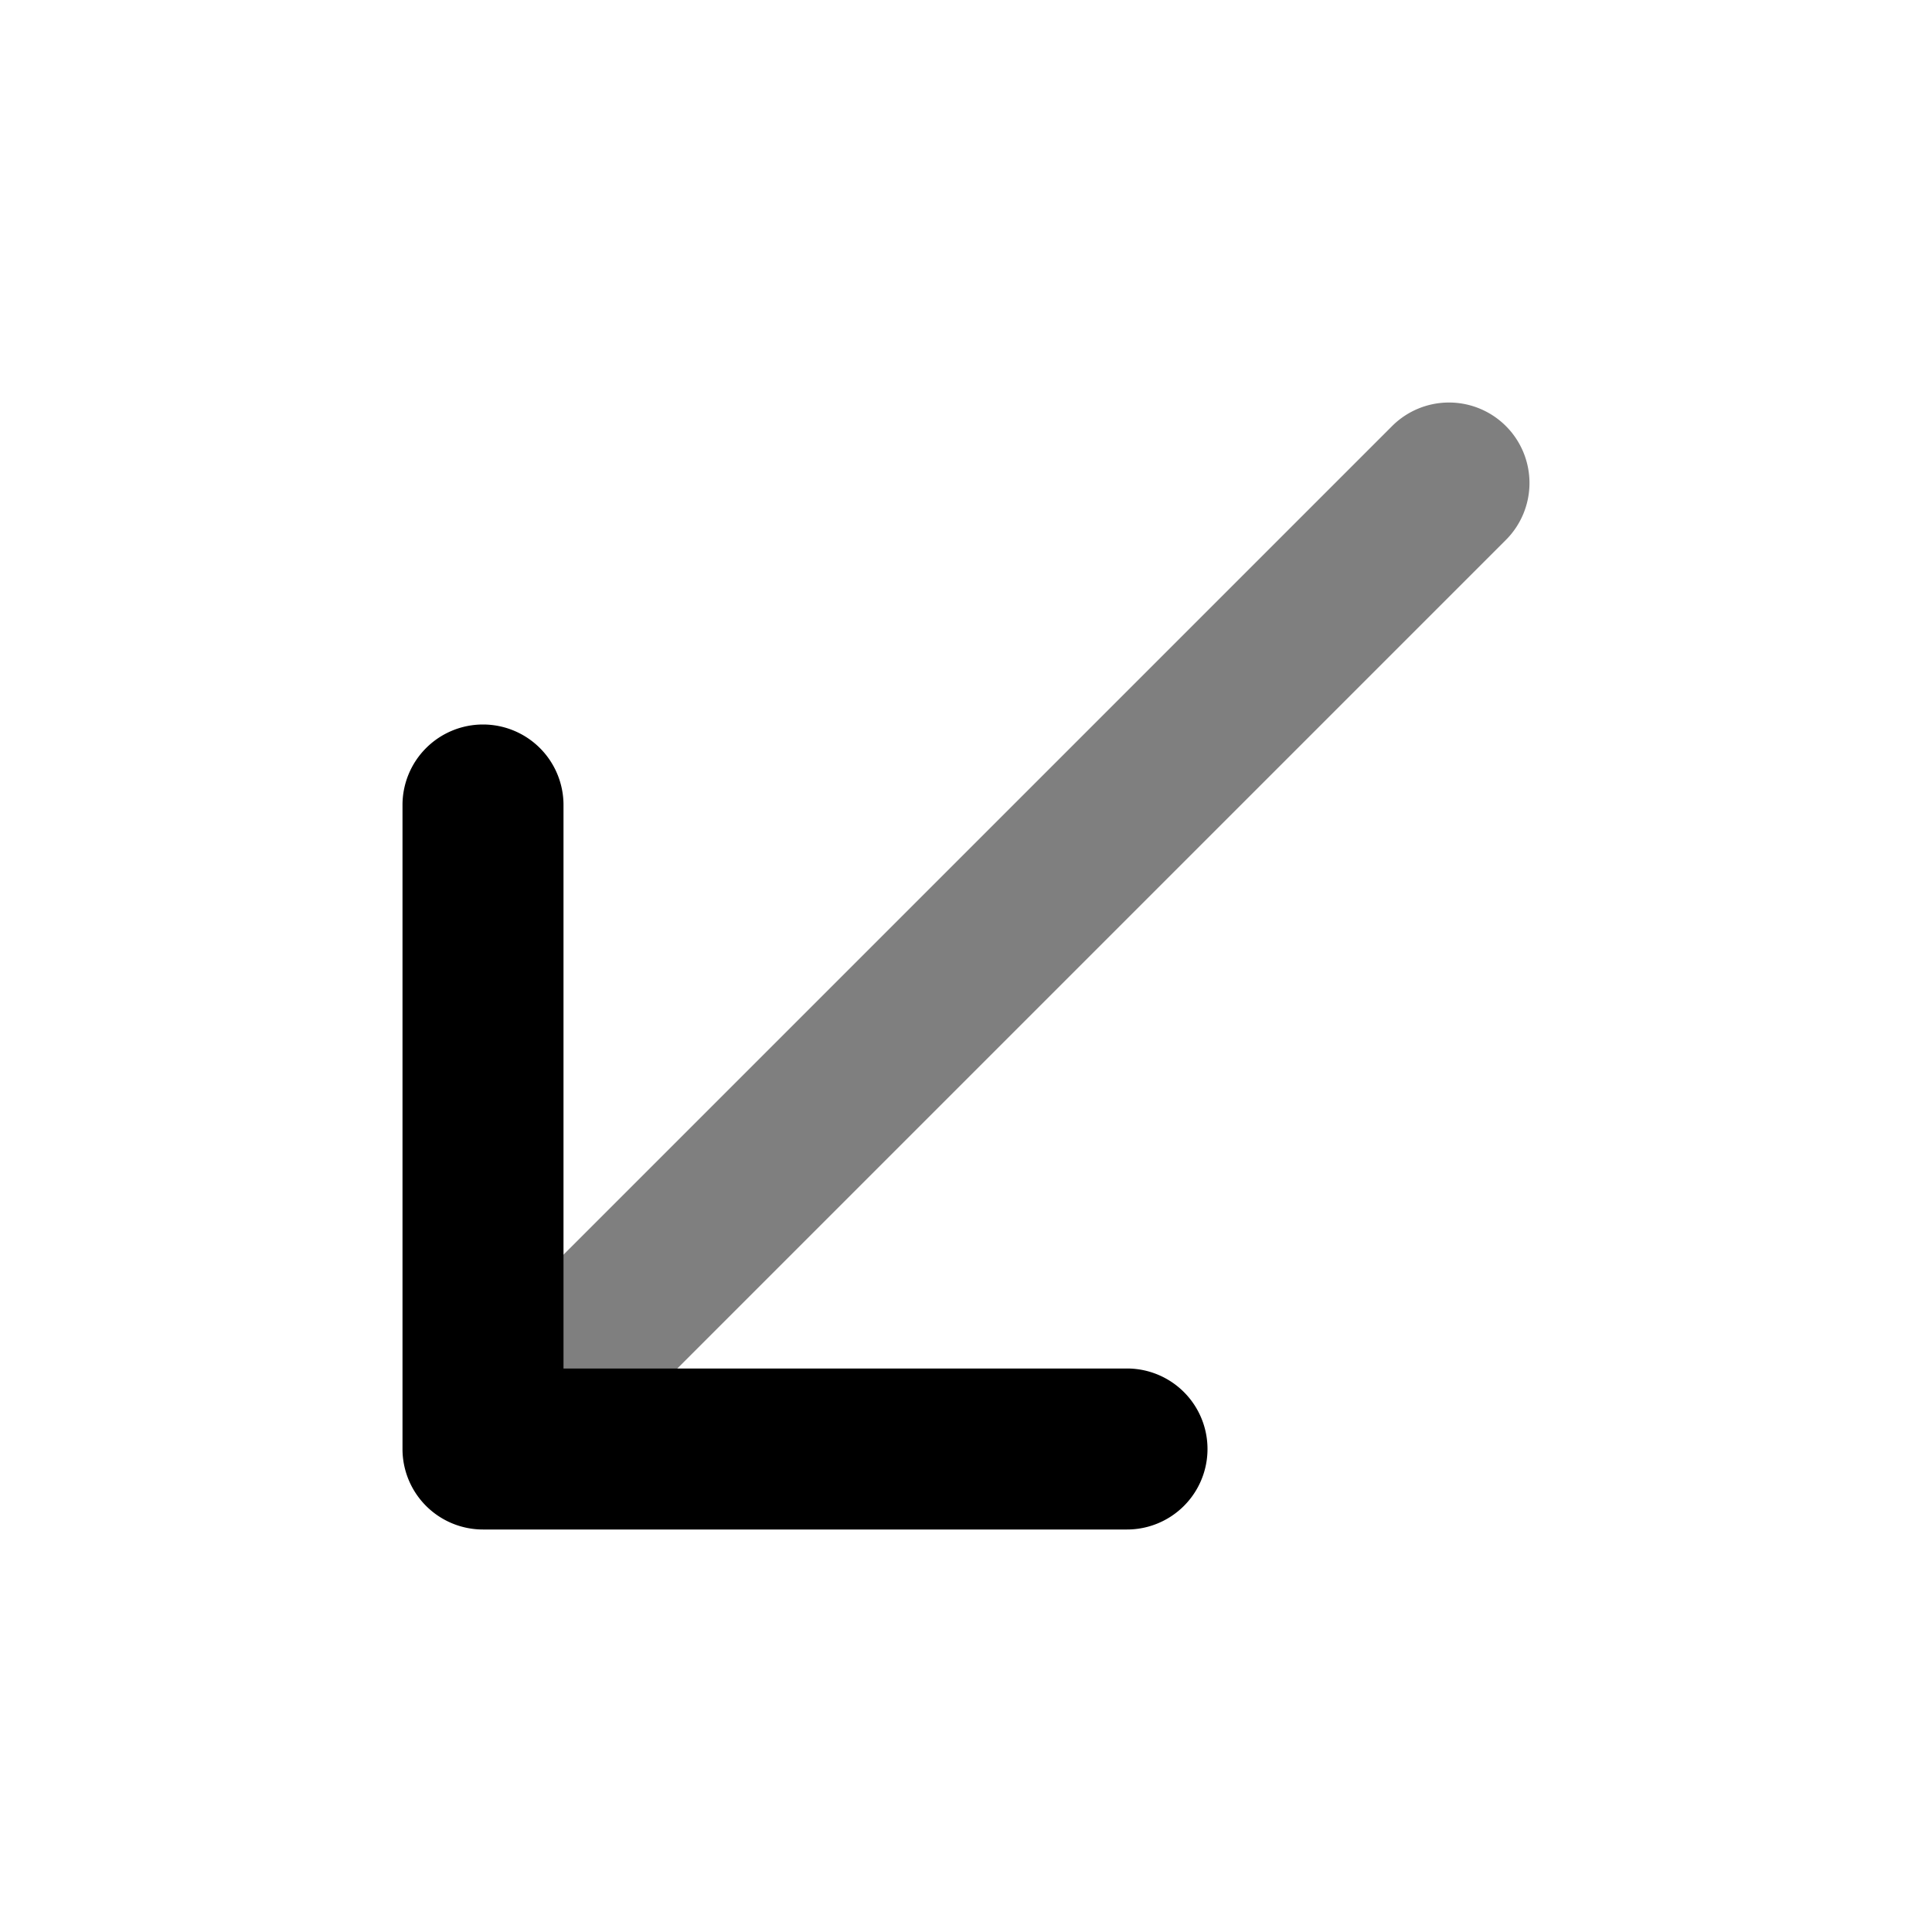 <svg xmlns="http://www.w3.org/2000/svg" width="24" height="24" viewBox="0 0 24 24">
  <path fill-rule="evenodd" d="M18.707 5.293a1 1 0 0 1 0 1.414l-12 12a1 1 0 0 1-1.414-1.414l12-12a1 1 0 0 1 1.414 0Z" clip-rule="evenodd" opacity=".5"/>
  <path fill-rule="evenodd" d="M6 9a1 1 0 0 1 1 1v7h7a1 1 0 1 1 0 2H6a1 1 0 0 1-1-1v-8a1 1 0 0 1 1-1Z" clip-rule="evenodd"/>
</svg>
